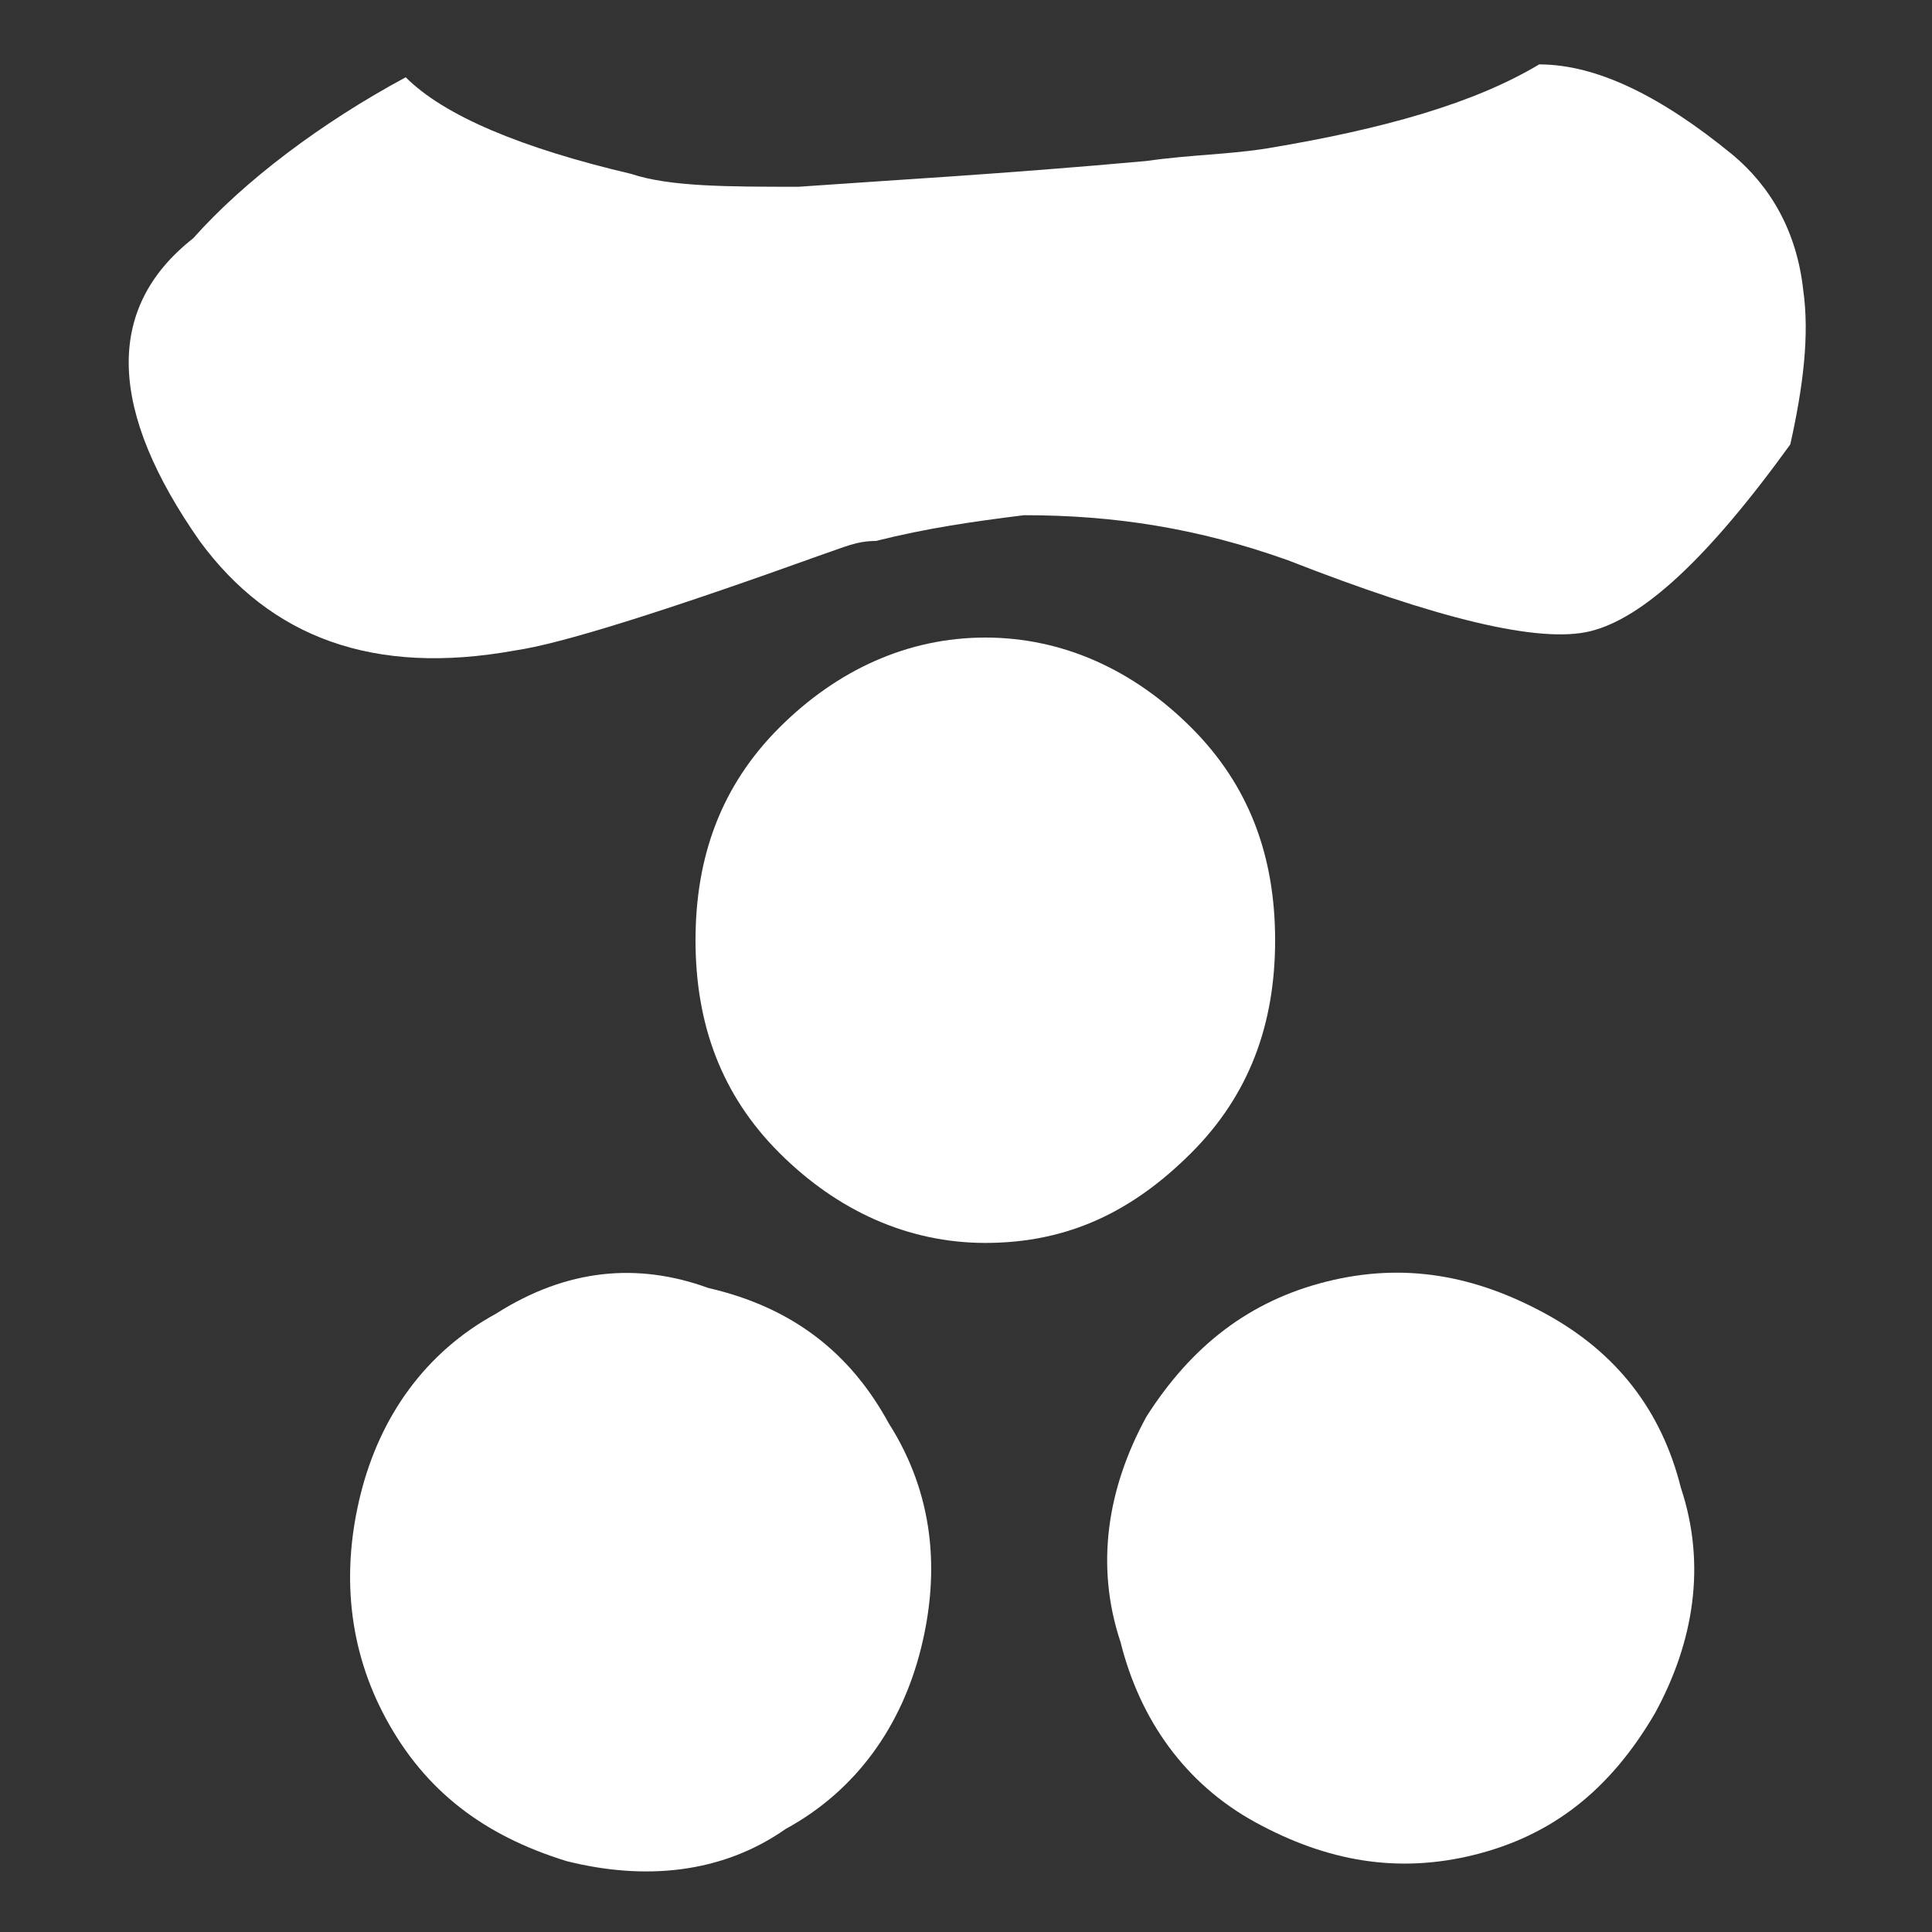 <?xml version="1.0" encoding="utf-8"?>
<!-- Generator: Adobe Illustrator 22.1.0, SVG Export Plug-In . SVG Version: 6.00 Build 0)  -->
<svg fill="white" version="1.1" id="Calque_1" xmlns="http://www.w3.org/2000/svg" xmlns:xlink="http://www.w3.org/1999/xlink" x="0px" y="0px"
	 width="30px" height="30px" viewBox="0 0 30 30" style="enable-background:new 0 0 30 30;" xml:space="preserve">
<rect x="0" y="0" width="30" height="30" fill="#333333" stroke="none"/>
<style type="text/css">
	.st0{fill:#FFFFFF;}
</style>
<g>
	<path d="M28,4.5c-0.1-0.9-0.5-1.6-1.1-2.1c-1.1-0.9-2.1-1.4-3-1.4c-1,0.6-2.4,1-4.2,1.3h0c-0.6,0.1-1.2,0.1-1.9,0.2
		c-2.2,0.2-4,0.3-5.4,0.4c0,0,0,0,0,0c-1.1,0-2,0-2.6-0.2C8.1,2.3,6.9,1.8,6.3,1.2C5,1.9,3.8,2.8,3,3.7C1.6,4.8,1.7,6.4,3.1,8.4
		c1.1,1.5,2.7,2.1,4.9,1.7c0.7-0.1,2.3-0.6,4.8-1.5c0.3-0.1,0.5-0.2,0.8-0.2c0,0,0,0,0,0c0.8-0.2,1.5-0.3,2.3-0.4
		C17.3,8,18.6,8.2,20,8.7c2.3,0.9,3.9,1.3,4.7,1.1c0.8-0.2,1.8-1.1,3.1-2.9C28,6,28.1,5.2,28,4.5"/>
	<path d="M24,20.4c-1.1-0.6-2.2-0.8-3.4-0.5c-1.2,0.3-2.1,1-2.8,2.1c-0.6,1.1-0.8,2.3-0.4,3.5c0.3,1.2,1,2.2,2.1,2.8
		c1.1,0.6,2.2,0.8,3.4,0.5c1.2-0.3,2.1-1,2.8-2.2c0.6-1.1,0.8-2.3,0.4-3.5C25.8,21.9,25.1,21,24,20.4"/>
	<path d="M18.5,11.3c-0.9-0.9-2-1.4-3.2-1.4c-1.2,0-2.3,0.5-3.2,1.4c-0.9,0.9-1.3,2-1.3,3.3c0,1.3,0.4,2.4,1.3,3.3
		c0.9,0.9,2,1.4,3.2,1.4c1.3,0,2.3-0.5,3.2-1.4c0.9-0.9,1.3-2,1.3-3.3S19.4,12.2,18.5,11.3"/>
	<path d="M7.7,20.4c-1.1,0.6-1.8,1.6-2.1,2.8c-0.3,1.2-0.2,2.4,0.4,3.5c0.6,1.1,1.5,1.8,2.8,2.2c1.2,0.3,2.4,0.2,3.4-0.5
		c1.1-0.6,1.8-1.6,2.1-2.8c0.3-1.2,0.2-2.4-0.5-3.5c-0.6-1.1-1.5-1.8-2.8-2.1C9.9,19.6,8.8,19.7,7.7,20.4"/>
</g>
</svg>
